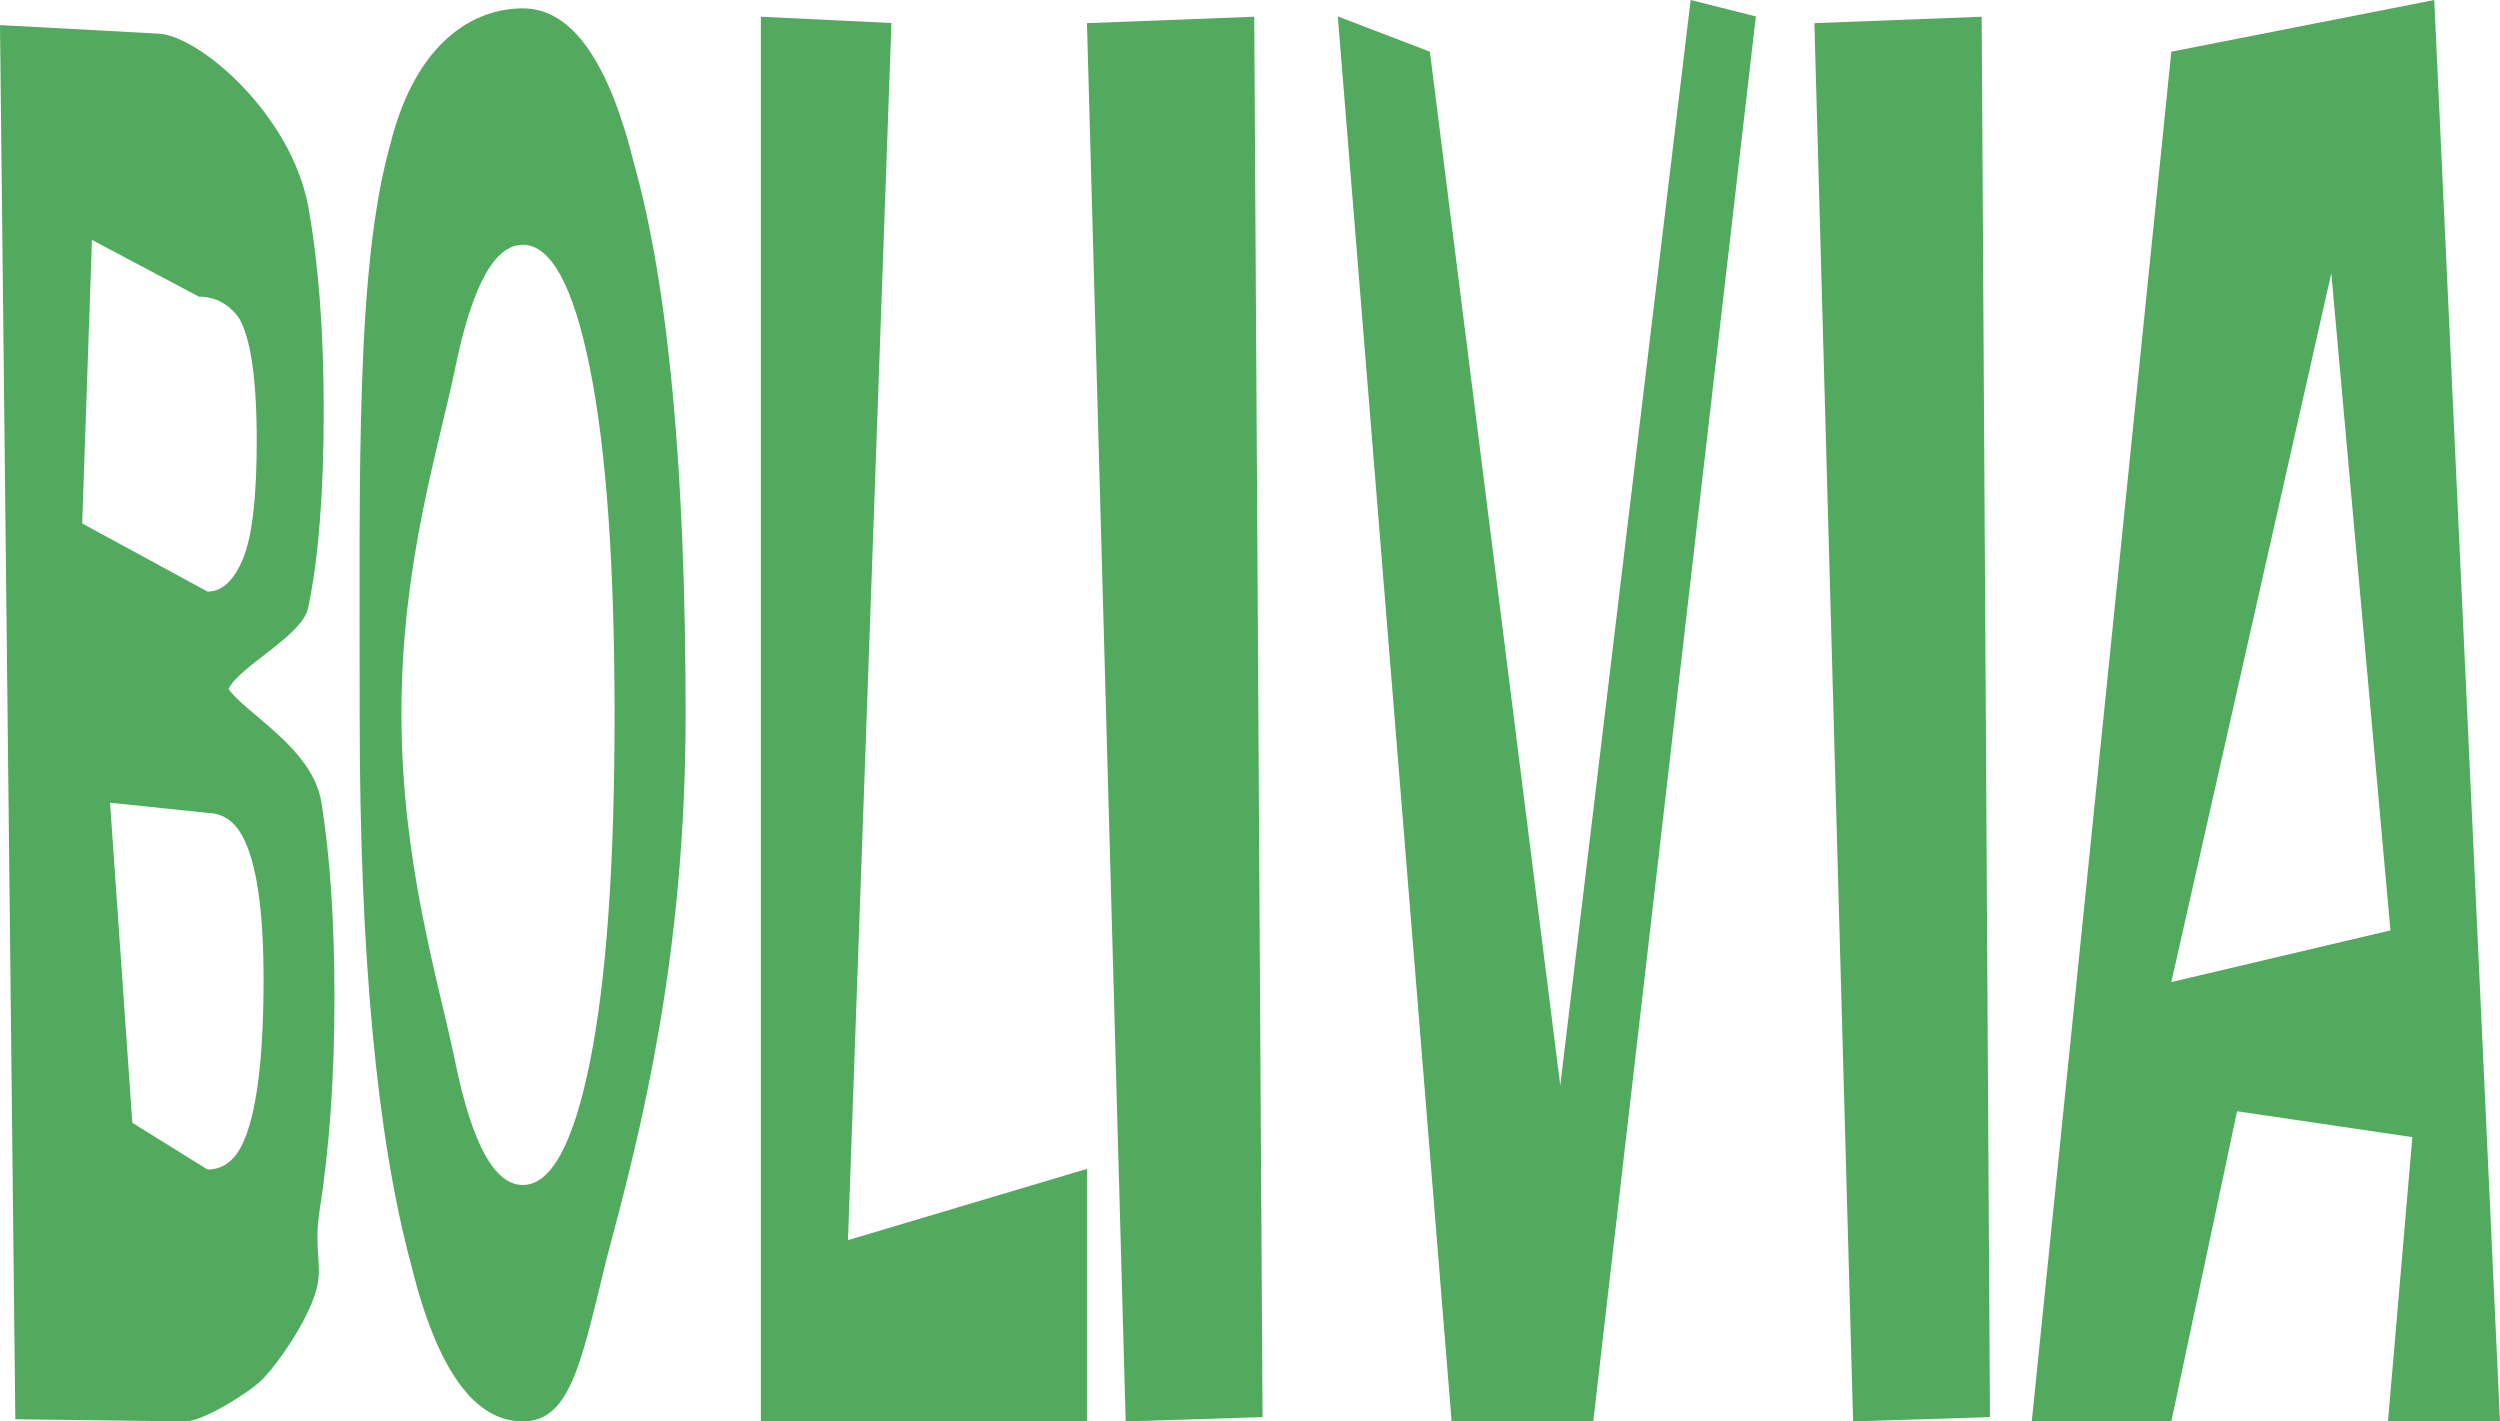 <?xml version="1.0" encoding="UTF-8"?>
<svg width="299px" height="170px" viewBox="0 0 299 170" version="1.1" xmlns="http://www.w3.org/2000/svg" xmlns:xlink="http://www.w3.org/1999/xlink">
    <!-- Generator: Sketch 55.2 (78181) - https://sketchapp.com -->
    <title>Group 22</title>
    <desc>Created with Sketch.</desc>
    <g id="Page-1" stroke="none" stroke-width="1" fill="none" fill-rule="evenodd">
        <g id="Group-22" fill="#52AA5E">
            <path d="M70.539,127.101 C72.515,117.35 73.502,103.485 73.502,85.502 C73.502,67.589 72.515,53.739 70.539,43.955 C68.563,34.17 65.889,29.274 62.526,29.274 C59.157,29.274 56.473,34.151 54.467,43.899 C52.462,53.65 48.012,67.324 48.012,85.307 C48.012,103.293 52.462,117.35 54.467,127.101 C56.473,136.852 59.157,141.726 62.526,141.726 C65.889,141.726 68.563,136.852 70.539,127.101 M72.636,150.202 C69.565,162.626 68.336,170 62.526,170 C56.712,170 52.27,163.79 49.199,151.366 C45.077,136.13 43.017,114.174 43.017,85.502 C43.017,56.249 42.54,31.997 46.662,17.335 C49.733,4.914 56.712,1 62.526,1 C68.336,1 72.779,7.21 75.85,19.634 C79.95,34.296 82,56.249 82,85.502 C82,114.174 76.739,134.966 72.636,150.202" id="Fill-41"></path>
            <path d="M13.163,96.007 L15.828,134.287 L24.814,139.874 C26.556,139.874 27.913,138.937 28.883,137.054 C30.643,133.582 31.524,126.925 31.524,117.087 C31.524,108.77 30.669,103.053 28.963,99.943 C28.009,98.206 26.673,97.303 24.949,97.229 L13.163,96.007 Z M10.998,28.693 L9.83,62.607 L24.824,70.754 C26.569,70.754 27.986,69.433 29.072,66.793 C30.162,64.153 30.705,59.468 30.705,52.741 C30.705,45.29 29.985,40.367 28.547,37.981 C27.305,36.317 25.724,35.485 23.8,35.485 L10.998,28.693 Z M36.875,24.745 C38.102,31.543 38.718,39.681 38.718,49.157 C38.718,58.924 38.097,66.774 36.857,72.704 C36.165,76.034 28.677,79.642 27.328,82.391 C29.377,85.359 37.39,89.49 38.435,95.927 C39.477,102.367 40,110.18 40,119.366 C40,128.845 39.402,137.345 38.211,144.867 C37.452,149.857 38.796,151.443 37.657,154.841 C36.376,158.746 32.569,164.039 30.825,165.486 C29.083,166.933 24.203,170 22.162,170 L1.833,169.743 L0,3 L18.995,4.026 C23.893,4.317 34.831,13.676 36.875,24.745 L36.875,24.745 Z" id="Fill-43"></path>
            <polygon id="Fill-45" points="151 169.486 134.631 170 130 2.771 150.007 2"></polygon>
            <polygon id="Fill-47" points="238 169.486 221.631 170 217 2.771 237.007 2"></polygon>
            <polygon id="Fill-49" points="202.203 0 210 1.963 190.553 170 173.612 170 160 1.963 171.013 6.182 186.608 129.818"></polygon>
            <polygon id="Fill-51" points="91 2 106.616 2.753 101.419 148.32 130 139.796 130 170 91 170"></polygon>
            <path d="M259.691,117.455 L285.897,111.273 L278.824,32.686 L259.691,117.455 Z M259.691,6.182 L291.138,0 L299,170 L285.603,170 L288.518,136 L267.553,132.909 L259.691,170 L243,170 L259.691,6.182 Z" id="Fill-53"></path>
        </g>
    </g>
</svg>